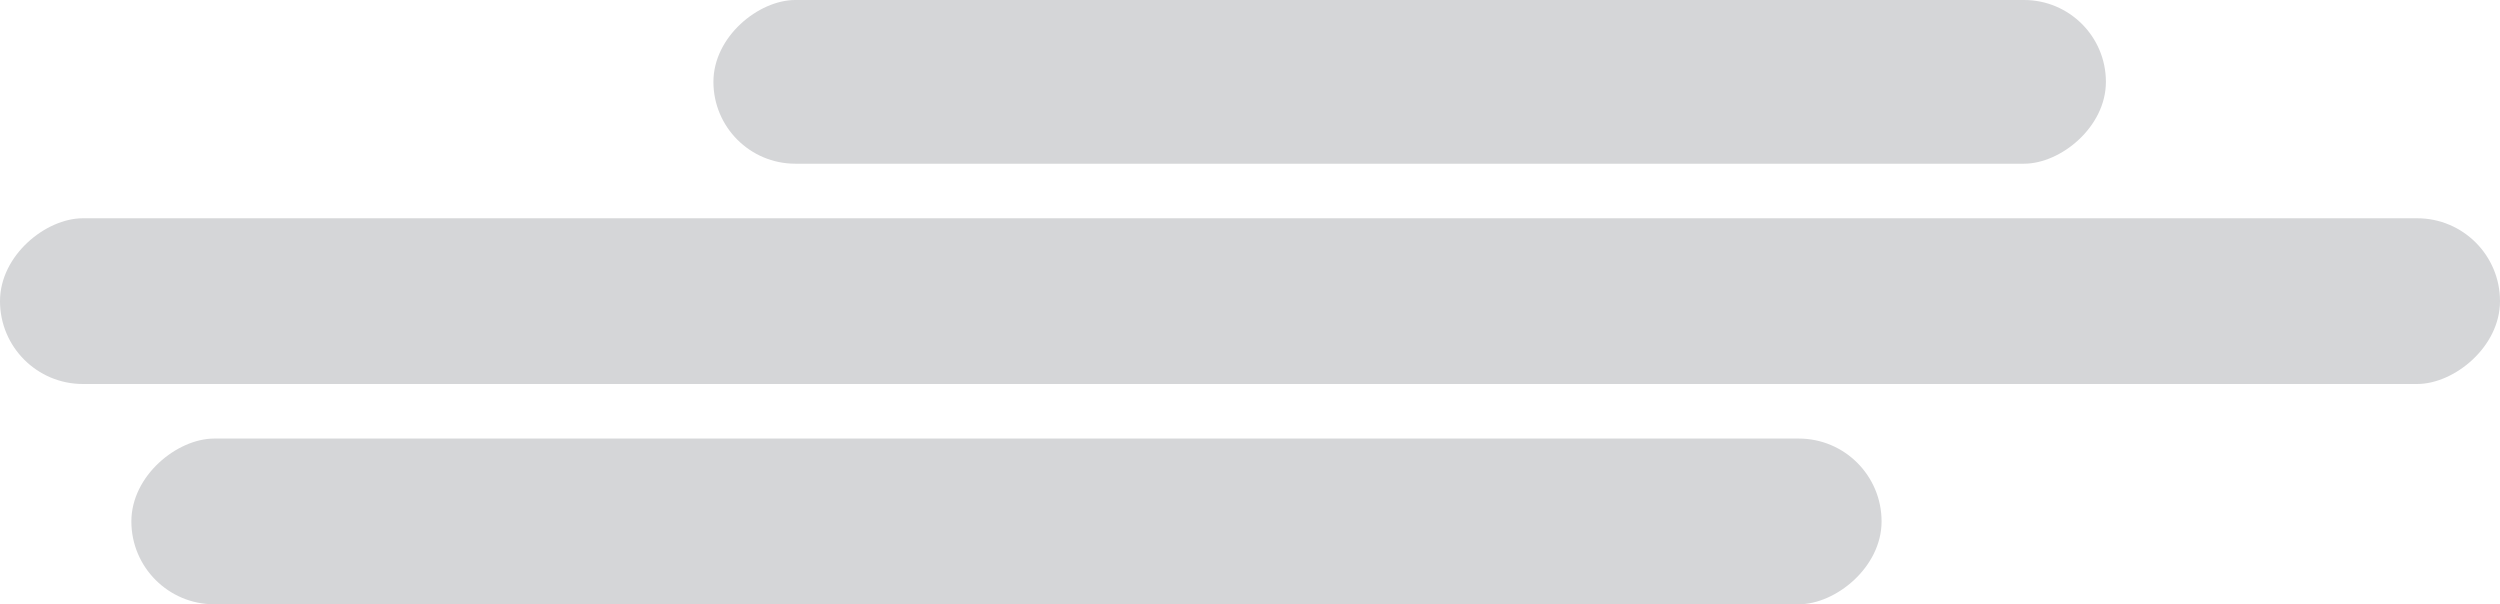 <svg width="1237" height="299" viewBox="0 0 1237 299" fill="none" xmlns="http://www.w3.org/2000/svg">
<rect x="353" y="81" width="81" height="689" rx="40.5" transform="rotate(-90 353 81)" fill="#D5D6D8"/>
<rect x="65" y="299" width="82" height="866" rx="41" transform="rotate(-90 65 299)" fill="#D5D6D8"/>
<rect y="190" width="82" height="1237" rx="41" transform="rotate(-90 0 190)" fill="#D5D6D8"/>
</svg>
